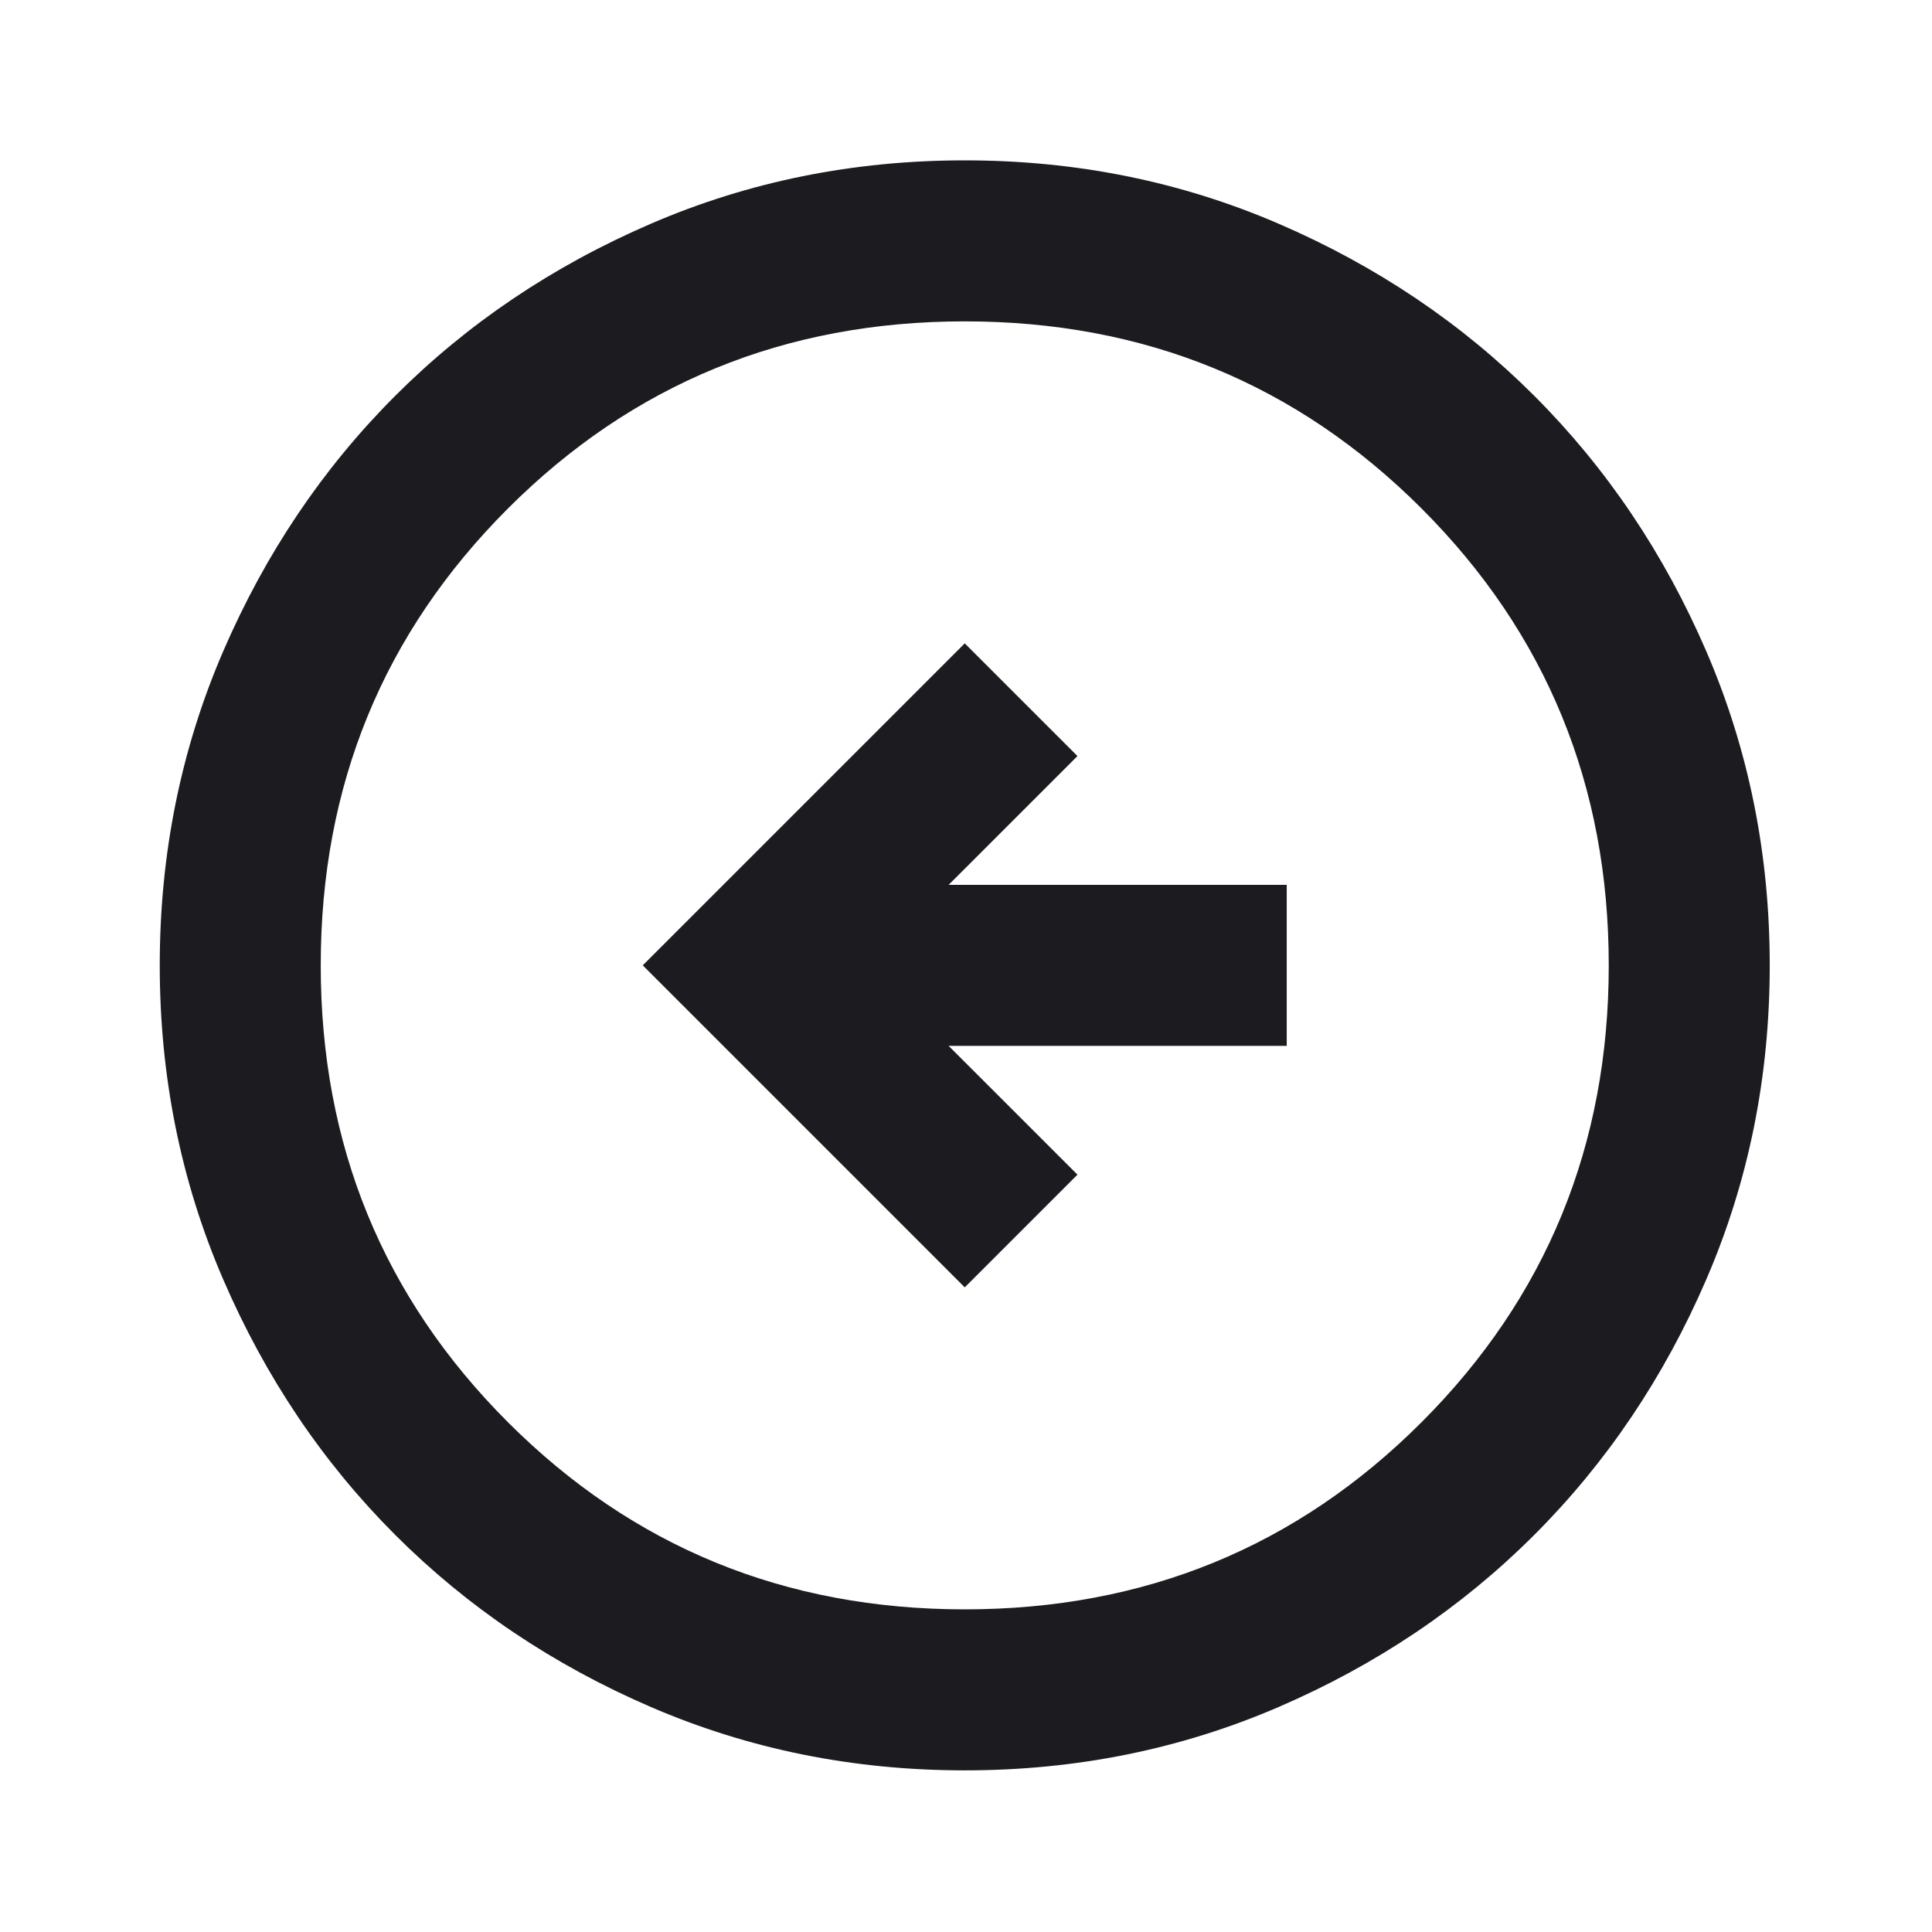 <svg width="80" height="80" viewBox="0 0 80 80" fill="none" xmlns="http://www.w3.org/2000/svg">
<mask id="mask0_16910_1544" style="mask-type:alpha" maskUnits="userSpaceOnUse" x="0" y="0" width="80" height="80">
<rect width="80" height="80" transform="matrix(-1 0 0 1 80 0)" fill="#D9D9D9"/>
</mask>
<g mask="url(#mask0_16910_1544)">
<path d="M39.948 26.64L44.615 31.307L39.281 36.64H53.281V43.307H39.281L44.615 48.64L39.948 53.307L26.615 39.973L39.948 26.64ZM39.948 6.64C35.337 6.64 31.004 7.515 26.948 9.265C22.892 11.015 19.365 13.39 16.365 16.39C13.365 19.39 10.99 22.918 9.24 26.973C7.49 31.029 6.615 35.362 6.615 39.973C6.615 44.584 7.49 48.918 9.24 52.973C10.99 57.029 13.365 60.557 16.365 63.557C19.365 66.557 22.892 68.932 26.948 70.682C31.004 72.432 35.337 73.307 39.948 73.307C44.559 73.307 48.892 72.432 52.948 70.682C57.004 68.932 60.531 66.557 63.531 63.557C66.531 60.557 68.906 57.029 70.656 52.973C72.406 48.918 73.281 44.584 73.281 39.973C73.281 35.362 72.406 31.029 70.656 26.973C68.906 22.918 66.531 19.39 63.531 16.39C60.531 13.39 57.004 11.015 52.948 9.265C48.892 7.515 44.559 6.64 39.948 6.64ZM39.948 13.307C47.392 13.307 53.698 15.89 58.865 21.057C64.031 26.223 66.615 32.529 66.615 39.973C66.615 47.418 64.031 53.723 58.865 58.89C53.698 64.057 47.392 66.64 39.948 66.64C32.504 66.64 26.198 64.057 21.031 58.89C15.865 53.723 13.281 47.418 13.281 39.973C13.281 32.529 15.865 26.223 21.031 21.057C26.198 15.89 32.504 13.307 39.948 13.307Z" fill="#1C1B1F"/>
</g>
</svg>
